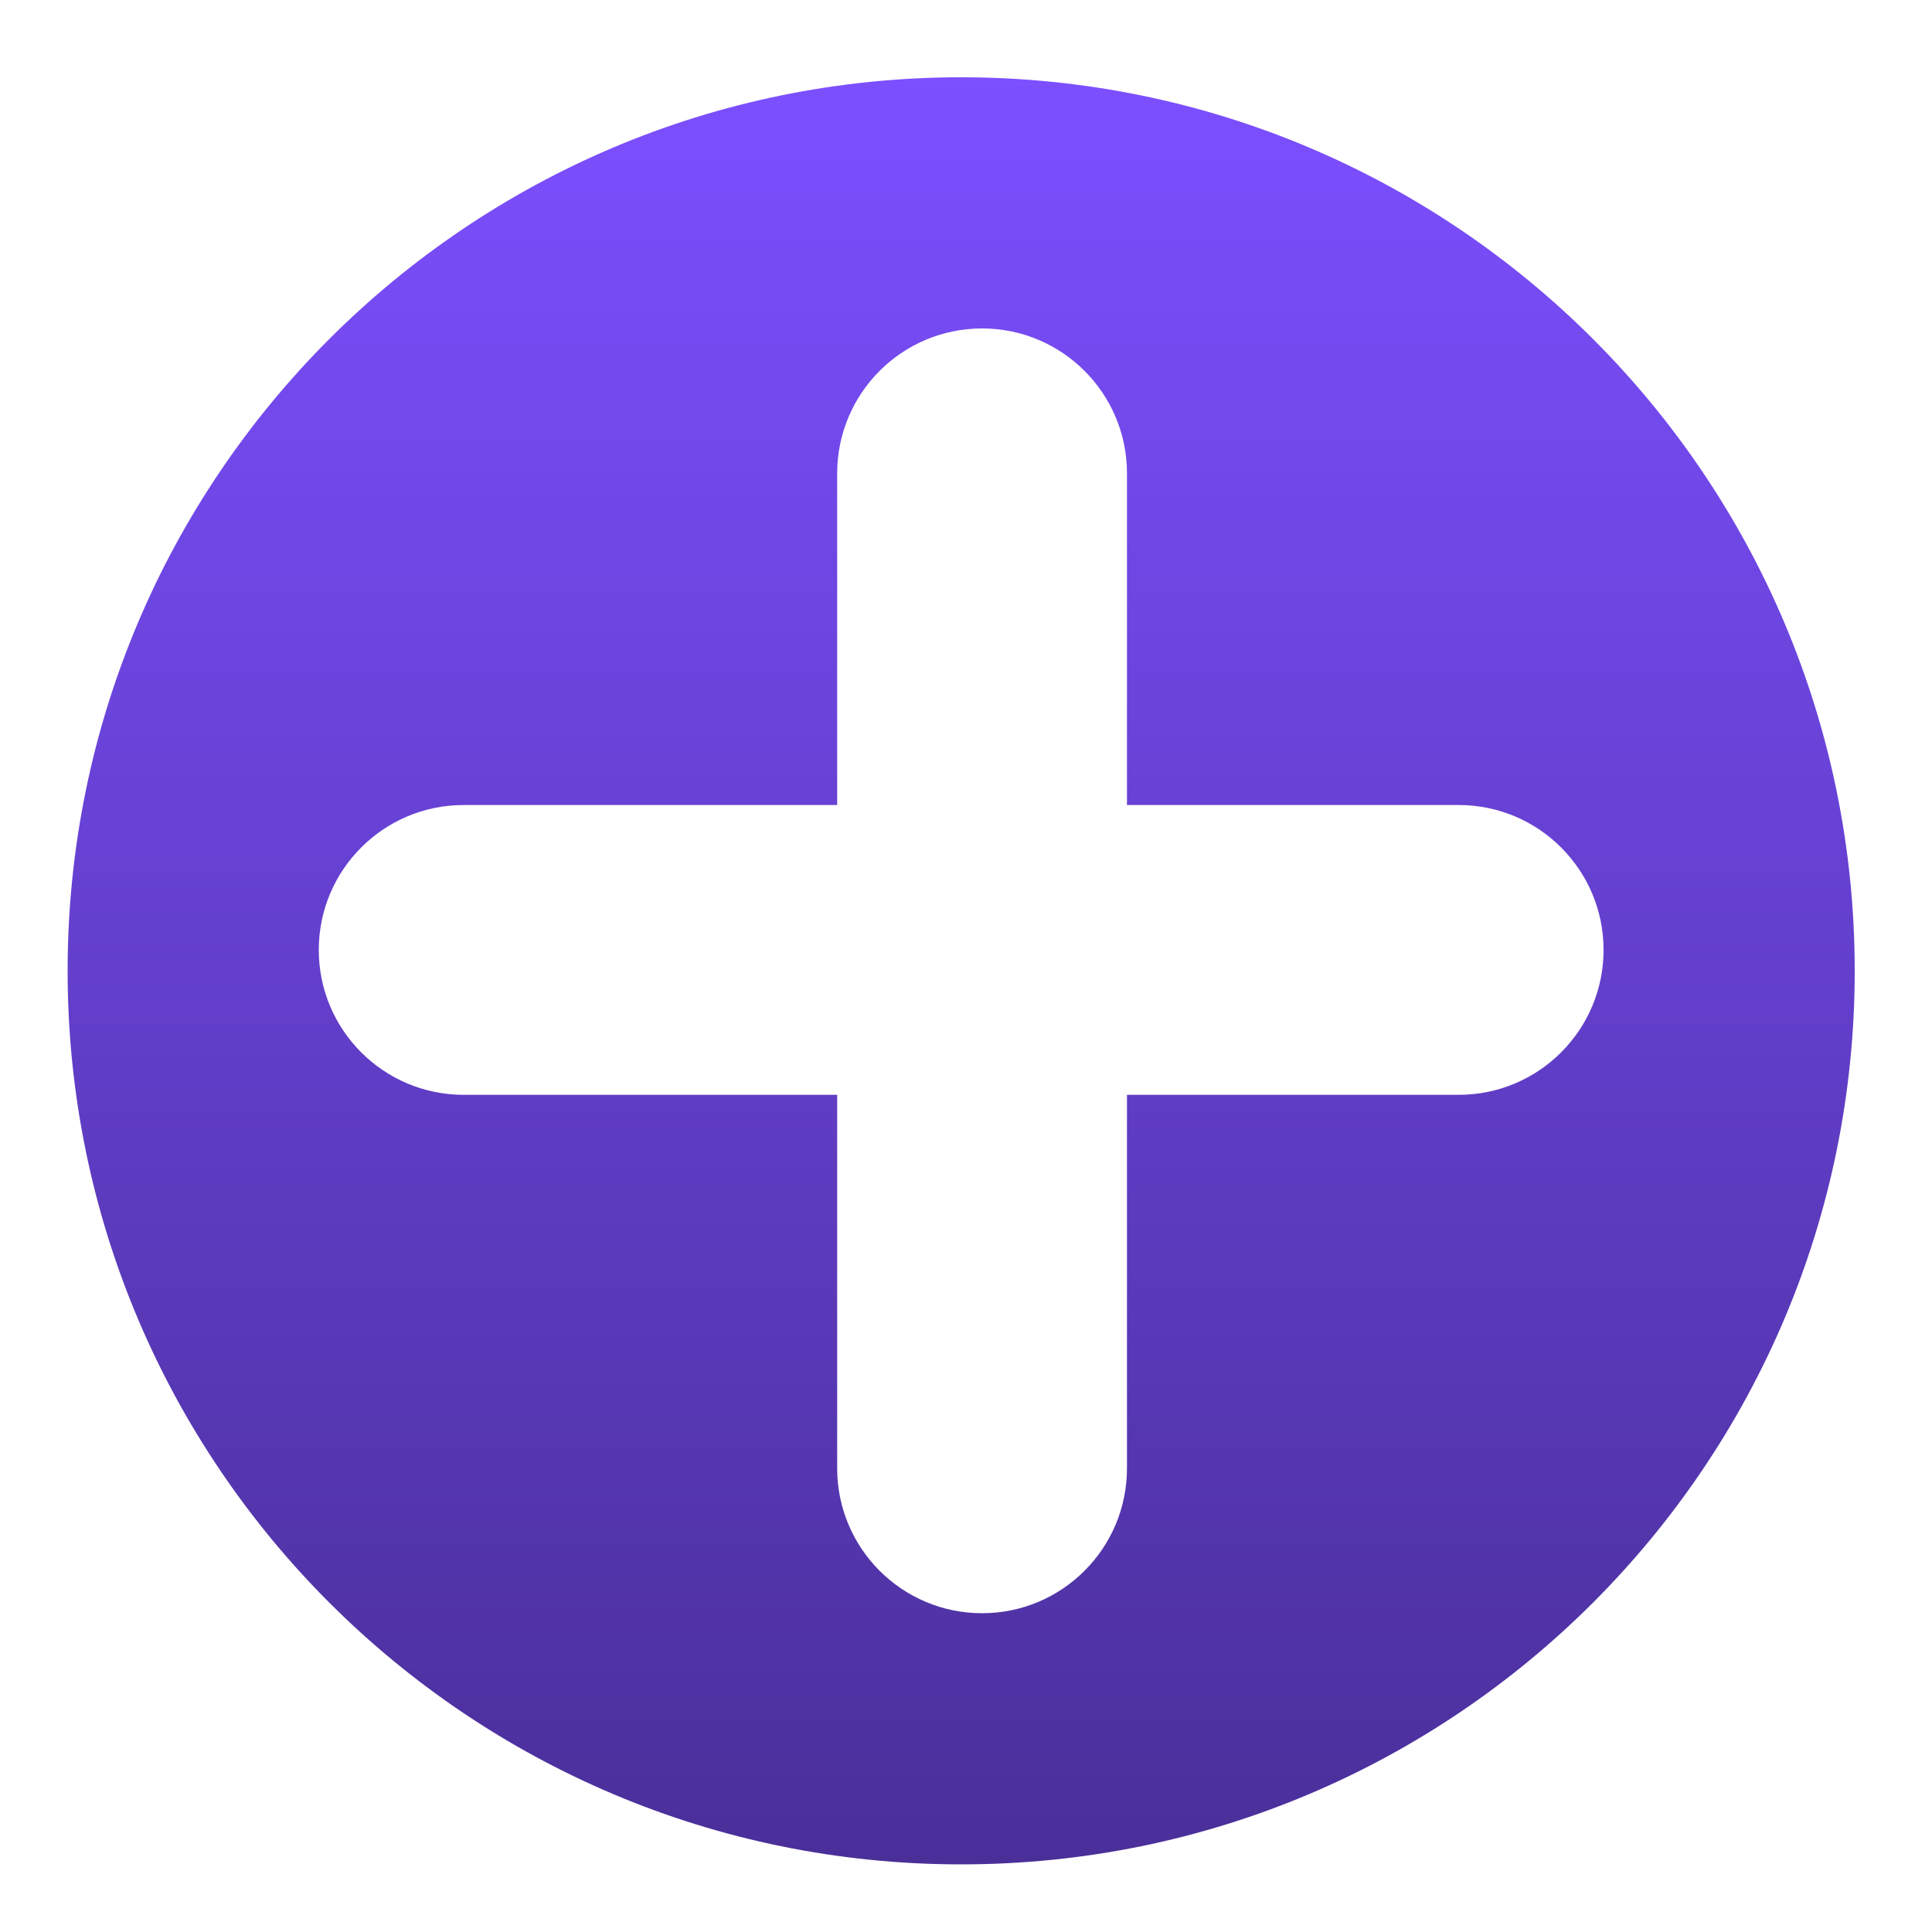 <svg width="200" height="200" viewBox="0 0 200 200" fill="none" xmlns="http://www.w3.org/2000/svg">
<path d="M99.5 8C150.586 8 192 49.414 192 100.5C192 151.586 150.586 193 99.5 193C48.414 193 7 151.586 7 100.5C7 49.414 48.414 8 99.5 8ZM101.664 34C93.38 34 86.664 40.716 86.664 49V83.336H48C39.716 83.336 33 90.052 33 98.336C33 106.62 39.716 113.336 48 113.336H86.664V152C86.664 160.284 93.38 167 101.664 167C109.948 167 116.664 160.284 116.664 152V113.336H151C159.284 113.336 166 106.62 166 98.336C166 90.052 159.284 83.336 151 83.336H116.664V49C116.664 40.716 109.948 34 101.664 34Z" fill="url(#paint0_linear_2284_91)"/>
<defs>
<linearGradient id="paint0_linear_2284_91" x1="99.5" y1="8" x2="99.5" y2="193" gradientUnits="userSpaceOnUse">
<stop stop-color="#7C4FFF"/>
<stop offset="1" stop-color="#4A2F99"/>
</linearGradient>
</defs>
</svg>
